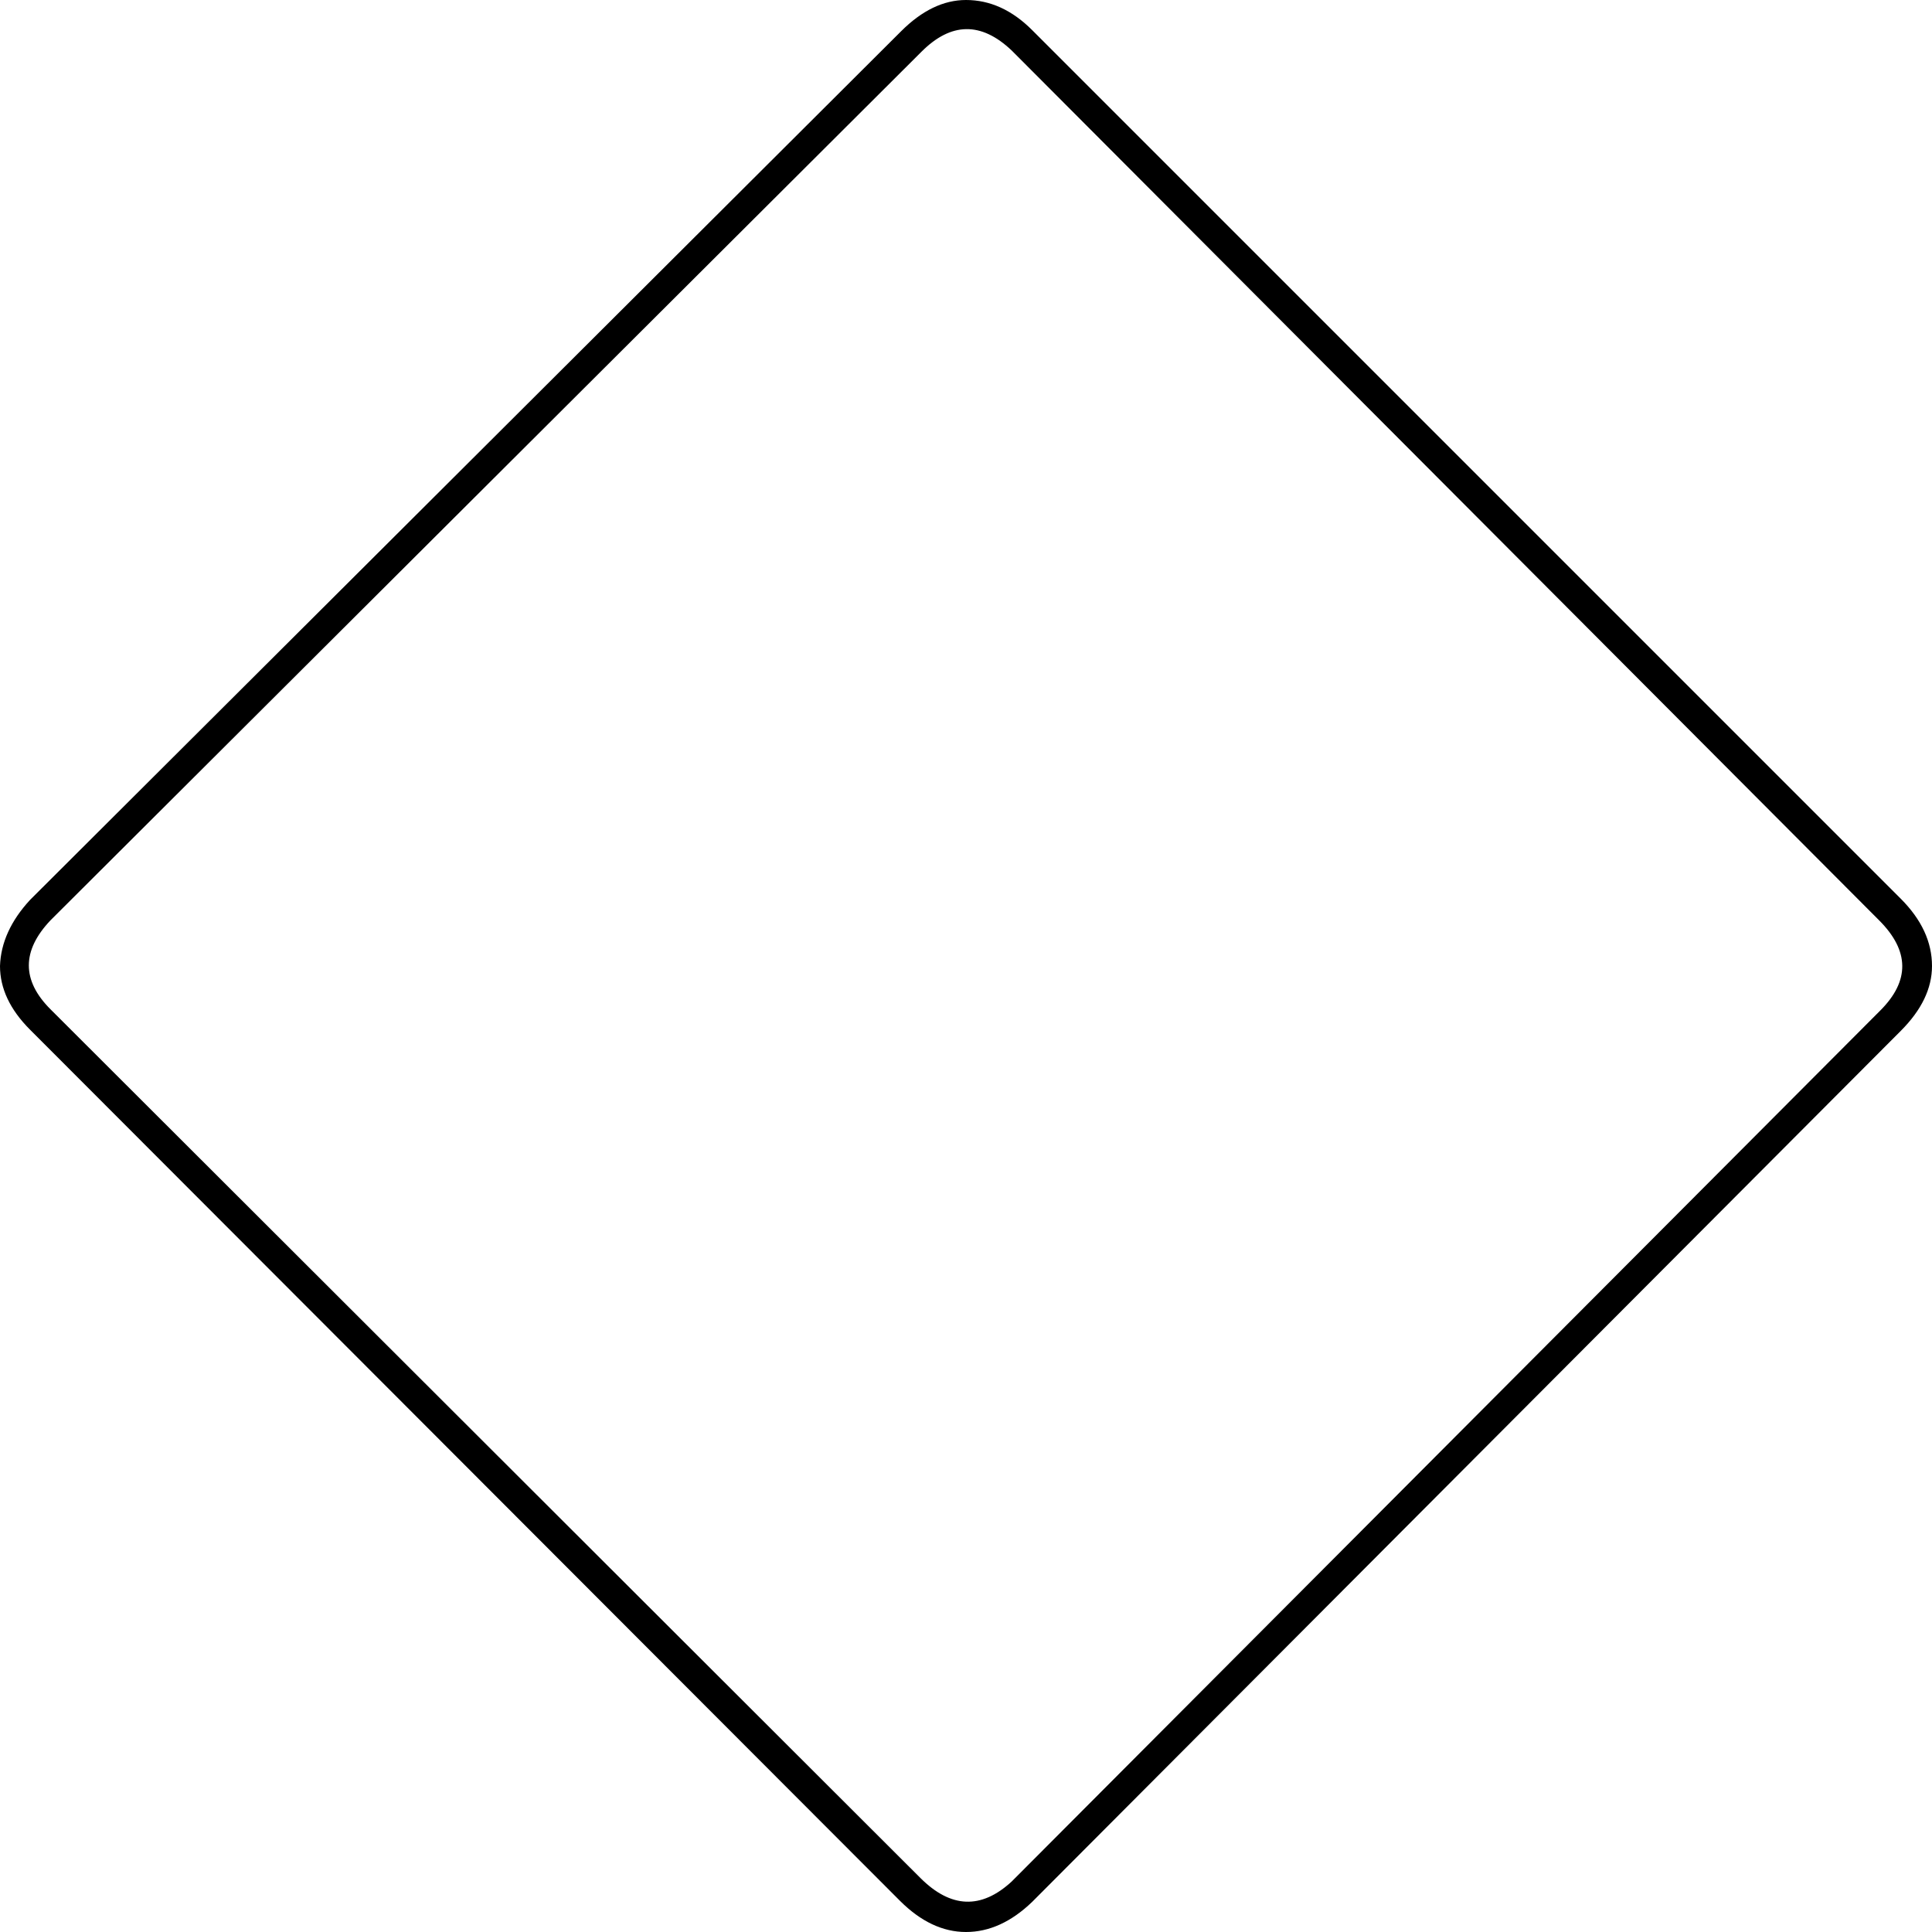 <?xml version="1.0" encoding="UTF-8" standalone="no"?>
<svg xmlns:xlink="http://www.w3.org/1999/xlink" height="80.4px" width="80.4px" xmlns="http://www.w3.org/2000/svg">
  <g transform="matrix(1.0, 0.0, 0.0, 1.0, 40.2, 40.2)">
    <path d="M2.75 -38.95 L38.9 -2.8 Q40.2 -1.5 40.2 0.0 40.2 1.4 38.9 2.7 L2.75 38.95 Q1.45 40.2 0.0 40.2 -1.45 40.2 -2.75 38.9 L-38.95 2.65 Q-40.2 1.4 -40.2 0.0 -40.15 -1.45 -38.95 -2.75 L-2.7 -38.9 Q-1.4 -40.2 0.0 -40.2 1.5 -40.2 2.75 -38.95 M38.0 -1.9 L1.9 -38.1 Q0.0 -39.9 -1.85 -38.05 L-38.1 -1.9 Q-39.9 0.0 -38.1 1.8 L-1.9 37.95 Q0.0 39.85 1.9 38.1 L38.05 1.85 Q39.9 0.0 38.0 -1.9" fill="#000000" fill-rule="evenodd" stroke="none"/>
  </g>
</svg>
